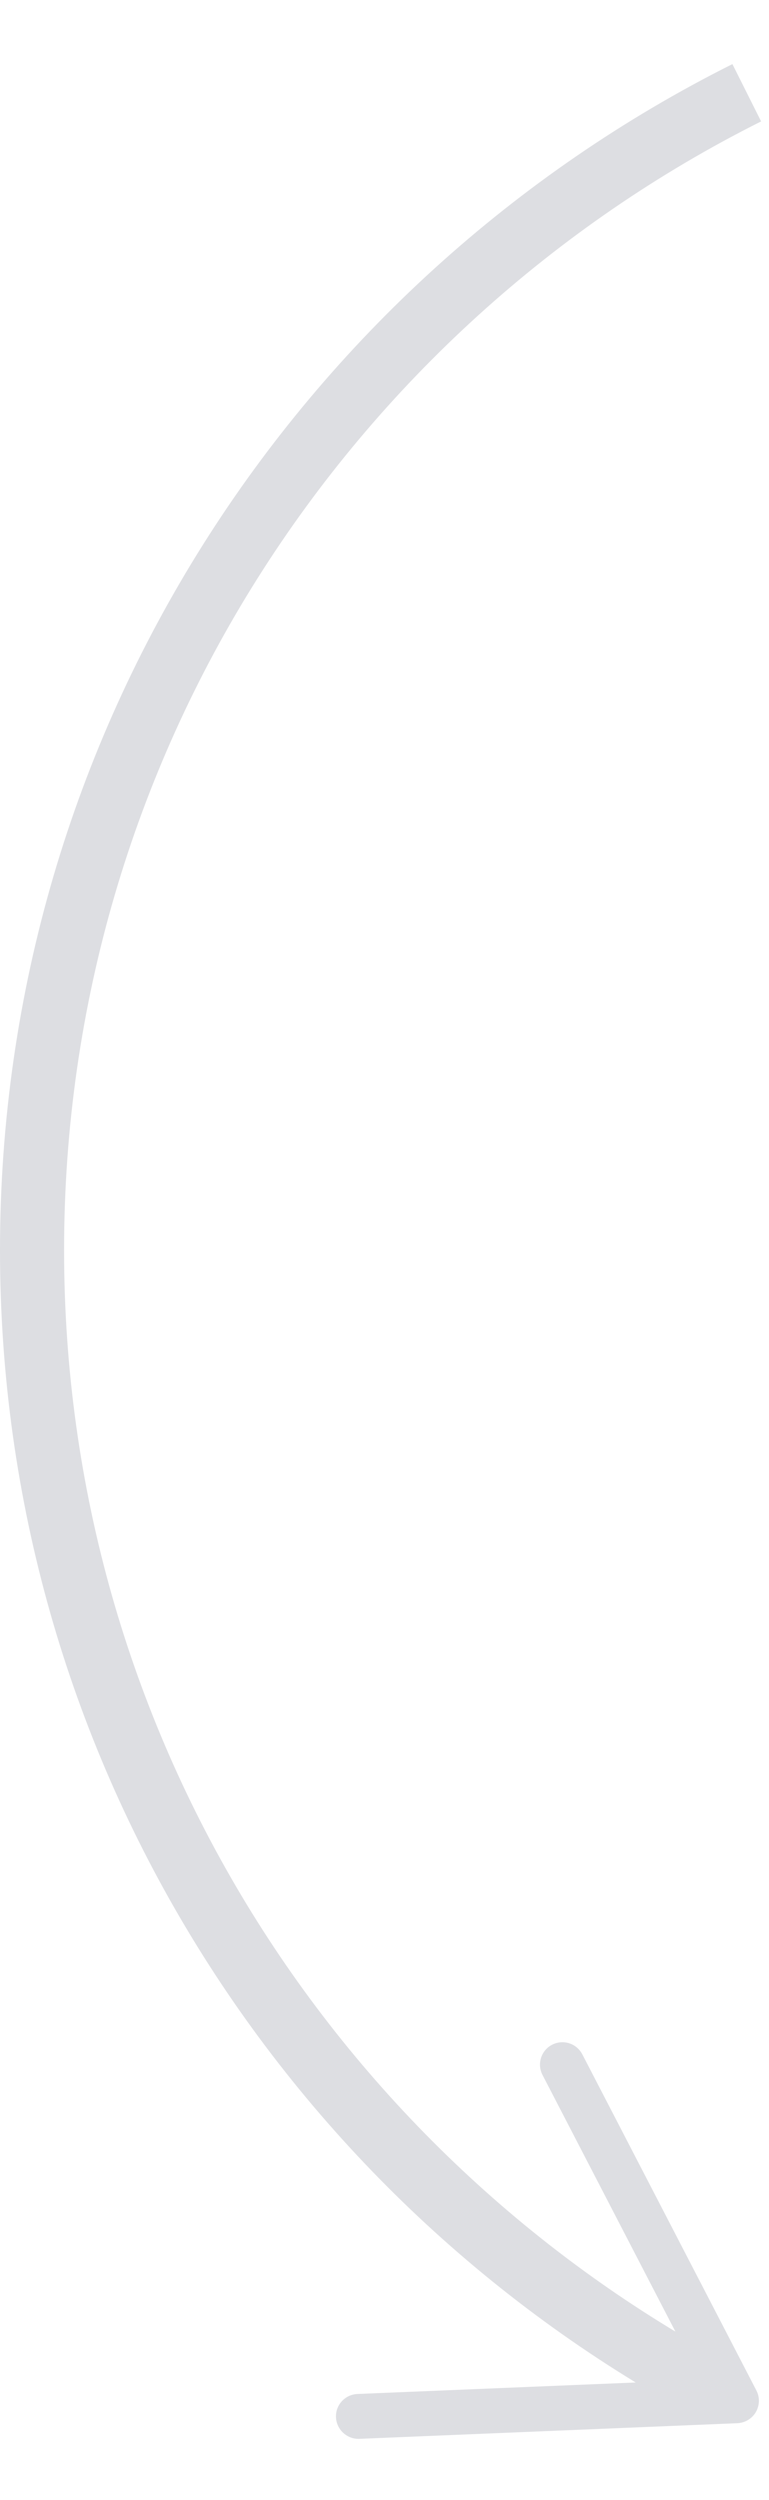 <?xml version="1.0" encoding="UTF-8"?>
<svg width="12px" height="39px" viewBox="0 0 12 39" version="1.1" xmlns="http://www.w3.org/2000/svg" xmlns:xlink="http://www.w3.org/1999/xlink">
    <!-- Generator: Sketch 48.2 (47327) - http://www.bohemiancoding.com/sketch -->
    <title>layout/flecha</title>
    <desc>Created with Sketch.</desc>
    <defs></defs>
    <g id="Artboard" stroke="none" stroke-width="1" fill="none" fill-rule="evenodd" transform="translate(-72, -508)">
        <g id="Group-5" transform="translate(56, 480)">
            <g id="layout/flecha" transform="translate(16, 29)">
                <g id="Group-7">
                    <path d="M11.047,36.24 C4.764,32.82 0.5,26.159 0.5,18.502 C0.5,10.601 5.04,3.76 11.653,0.447" id="Stroke-1" stroke="#DDDEE2"></path>
                    <path d="M8.615,30.898 C8.443,30.987 8.377,31.198 8.466,31.37 L10.929,36.125 L5.579,36.346 C5.385,36.354 5.234,36.517 5.243,36.71 C5.251,36.903 5.416,37.053 5.607,37.046 L11.507,36.802 C11.626,36.796 11.735,36.731 11.795,36.628 C11.855,36.524 11.858,36.397 11.803,36.291 L9.087,31.048 C9.055,30.987 9.008,30.939 8.952,30.906 C8.852,30.848 8.725,30.841 8.615,30.898" id="Fill-3" fill="#DDDEE2"></path>
                </g>
            </g>
        </g>
    </g>
</svg>